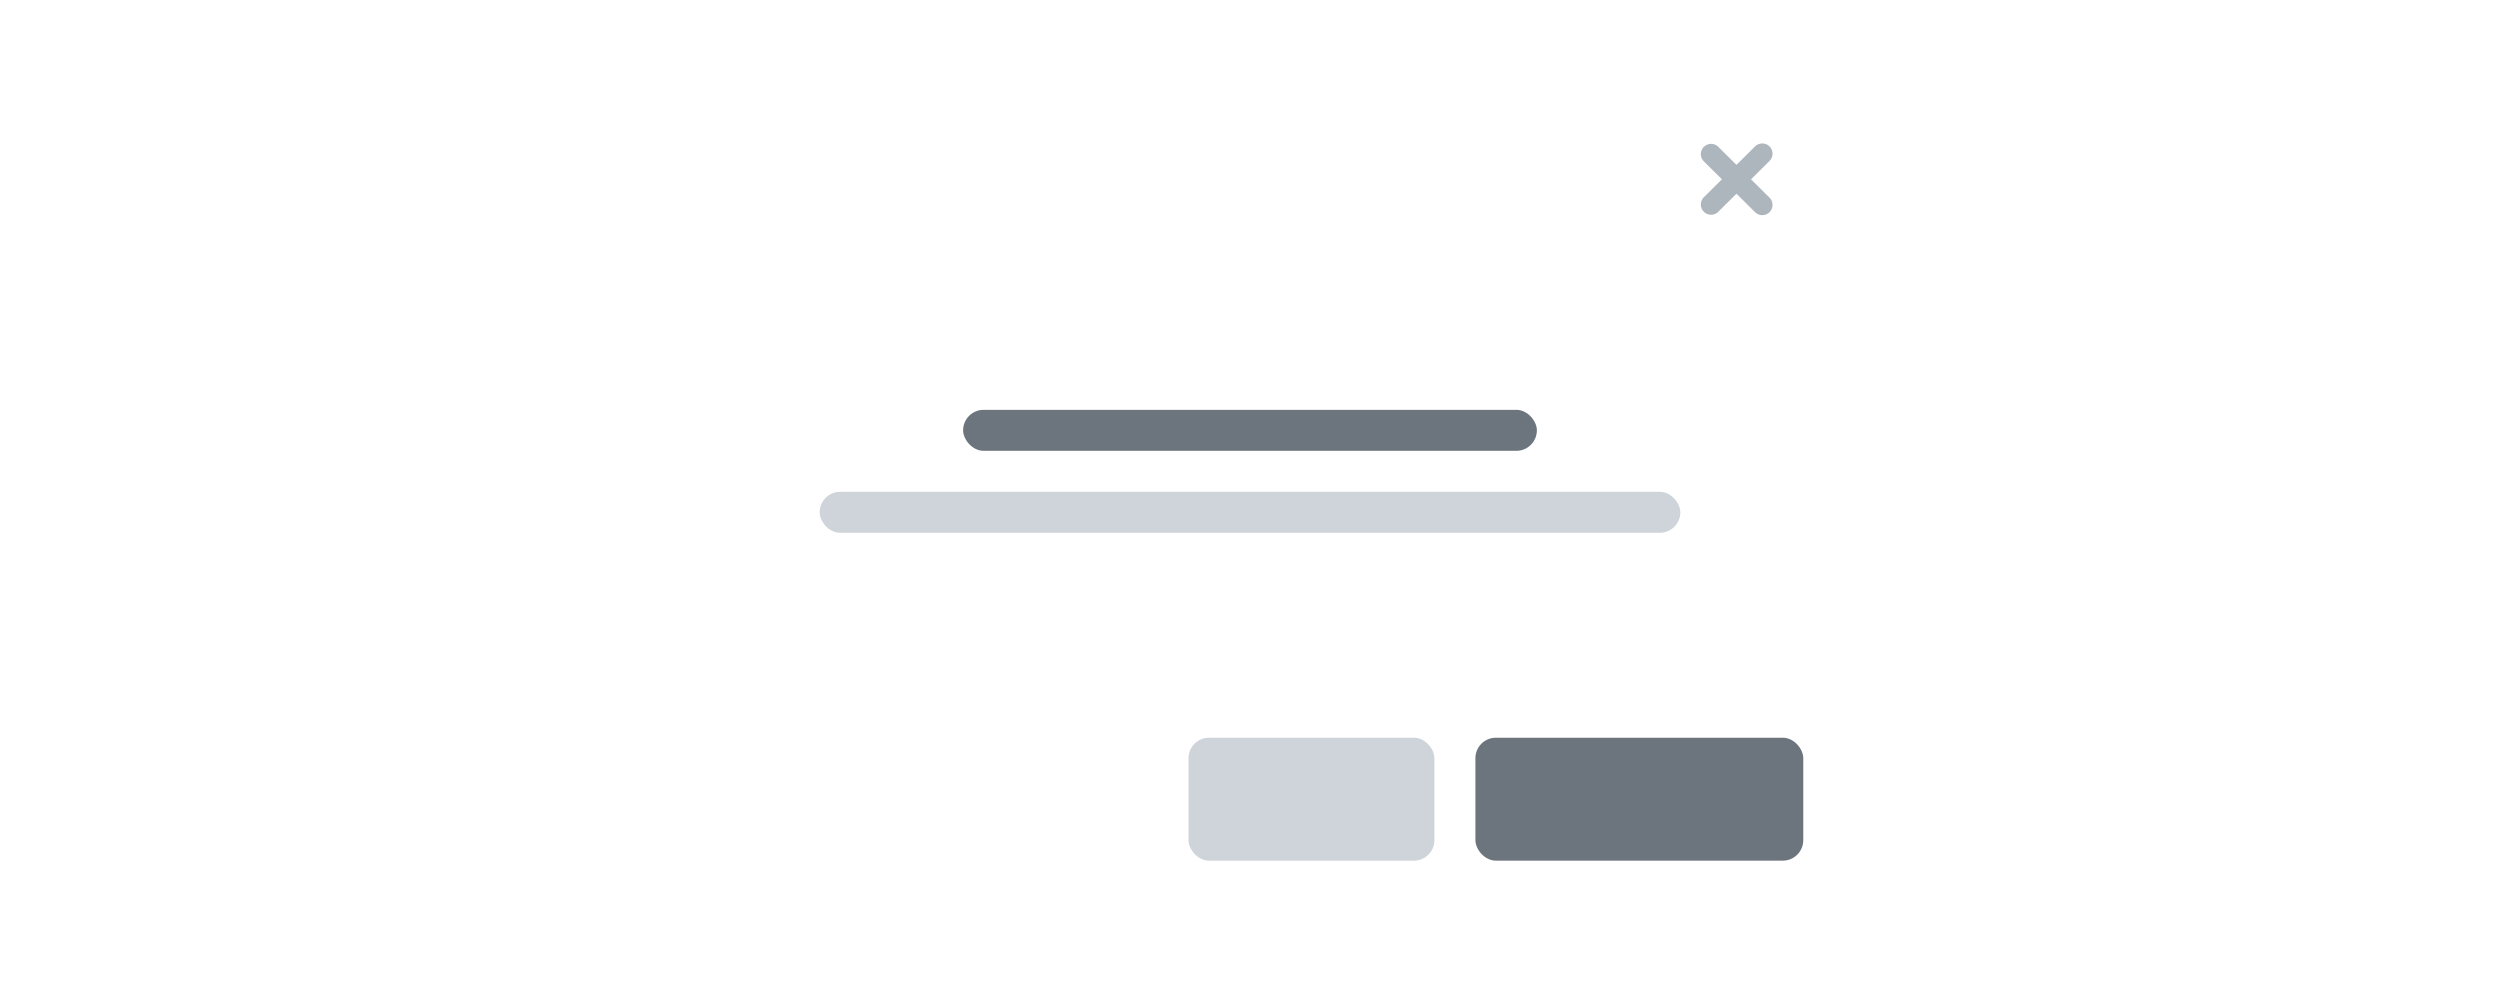 <svg width="244" height="96" viewBox="0 0 244 96" fill="none" xmlns="http://www.w3.org/2000/svg">
<g filter="url(#filter0_d_502_737)">
<rect x="64" y="8" width="116" height="80" rx="4" fill="white"/>
</g>
<rect x="94" y="40" width="56" height="4" rx="2" fill="#6C757D"/>
<rect x="80" y="48" width="84" height="4" rx="2" fill="#CED4DA"/>
<path d="M172 15L167 19.959M167 15.041L172 20" stroke="#ADB5BD" stroke-width="2" stroke-linecap="round"/>
<rect x="144" y="72" width="32" height="12" rx="2" fill="#6C757D"/>
<rect x="116" y="72" width="24" height="12" rx="2" fill="#CED4DA"/>
<defs>
<filter id="filter0_d_502_737" x="62" y="7" width="120" height="84" filterUnits="userSpaceOnUse" color-interpolation-filters="sRGB">
<feFlood flood-opacity="0" result="BackgroundImageFix"/>
<feColorMatrix in="SourceAlpha" type="matrix" values="0 0 0 0 0 0 0 0 0 0 0 0 0 0 0 0 0 0 127 0" result="hardAlpha"/>
<feOffset dy="1"/>
<feGaussianBlur stdDeviation="1"/>
<feComposite in2="hardAlpha" operator="out"/>
<feColorMatrix type="matrix" values="0 0 0 0 0 0 0 0 0 0 0 0 0 0 0 0 0 0 0.25 0"/>
<feBlend mode="normal" in2="BackgroundImageFix" result="effect1_dropShadow_502_737"/>
<feBlend mode="normal" in="SourceGraphic" in2="effect1_dropShadow_502_737" result="shape"/>
</filter>
</defs>
</svg>
